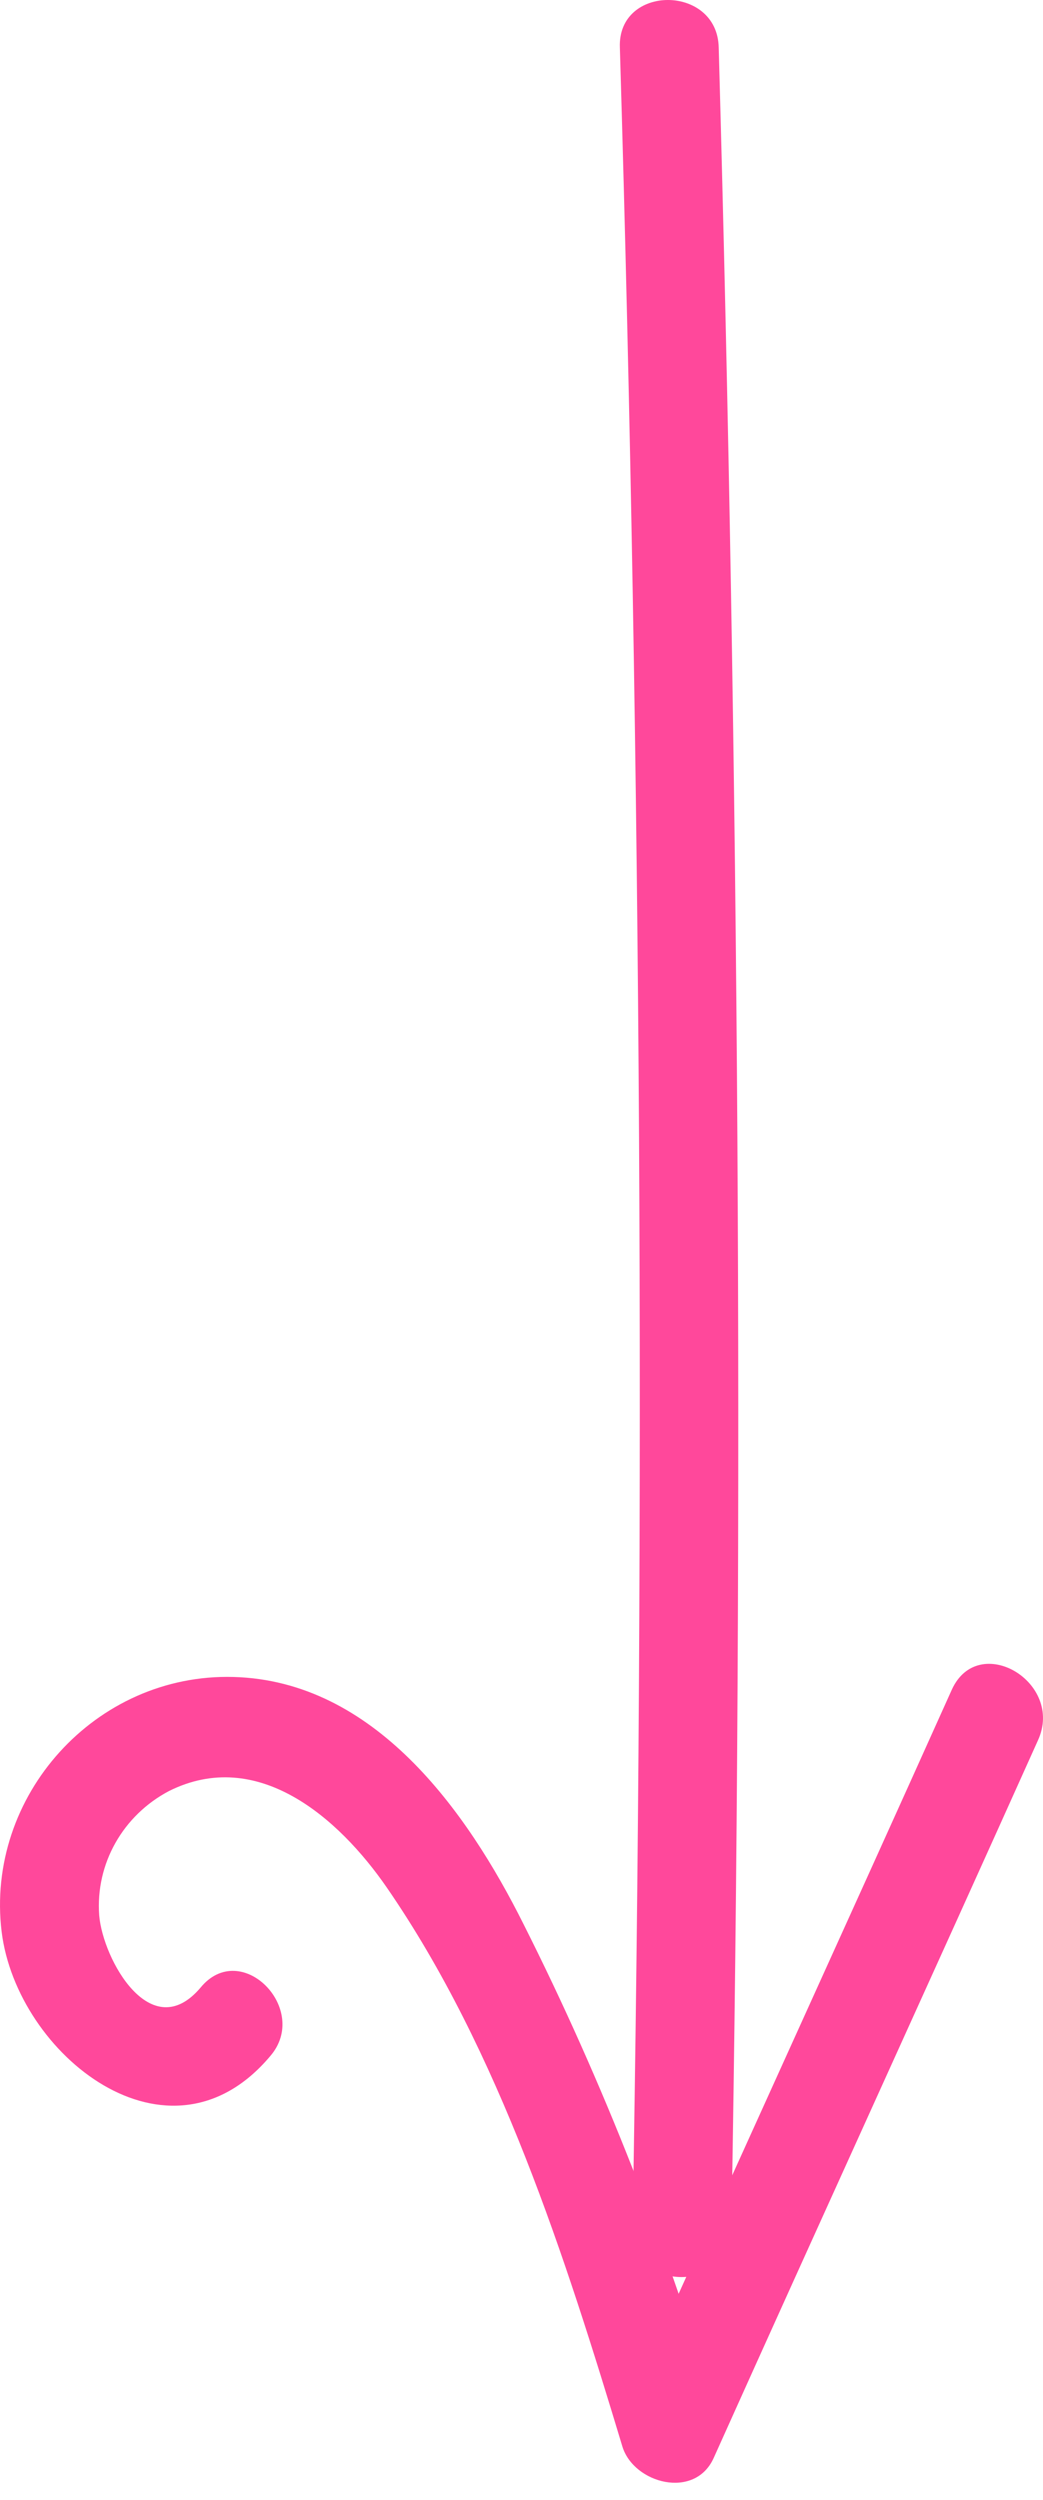 <svg width="38" height="91" viewBox="0 0 38 91" fill="none" xmlns="http://www.w3.org/2000/svg">
<path d="M7.306 72.352C5.506 74.475 3.752 71.337 3.614 69.721C3.475 67.829 4.491 66.075 6.152 65.198C9.383 63.582 12.337 66.167 14.091 68.706C18.199 74.66 20.6 82.184 22.677 89.061C23.092 90.4 25.308 91 26 89.477C29.924 80.753 33.893 72.075 37.816 63.351C38.786 61.228 35.647 59.382 34.678 61.505C30.754 70.229 26.785 78.906 22.861 87.63C23.969 87.769 25.077 87.907 26.185 88.046C24.338 81.861 21.984 75.814 19.076 70.044C16.999 65.89 13.63 61.182 8.506 61.043C3.475 60.905 -0.541 65.382 0.06 70.321C0.613 74.798 6.152 79.23 9.845 74.845C11.322 73.137 8.783 70.552 7.306 72.352Z" fill="#FF489B"/>
<path d="M22.584 1.731C23.369 28.179 23.508 54.674 23.046 81.122C23 83.476 26.646 83.476 26.646 81.122C27.108 54.674 26.923 28.179 26.185 1.731C26.139 -0.577 22.492 -0.577 22.584 1.731Z" fill="#FF489B"/>
</svg>
